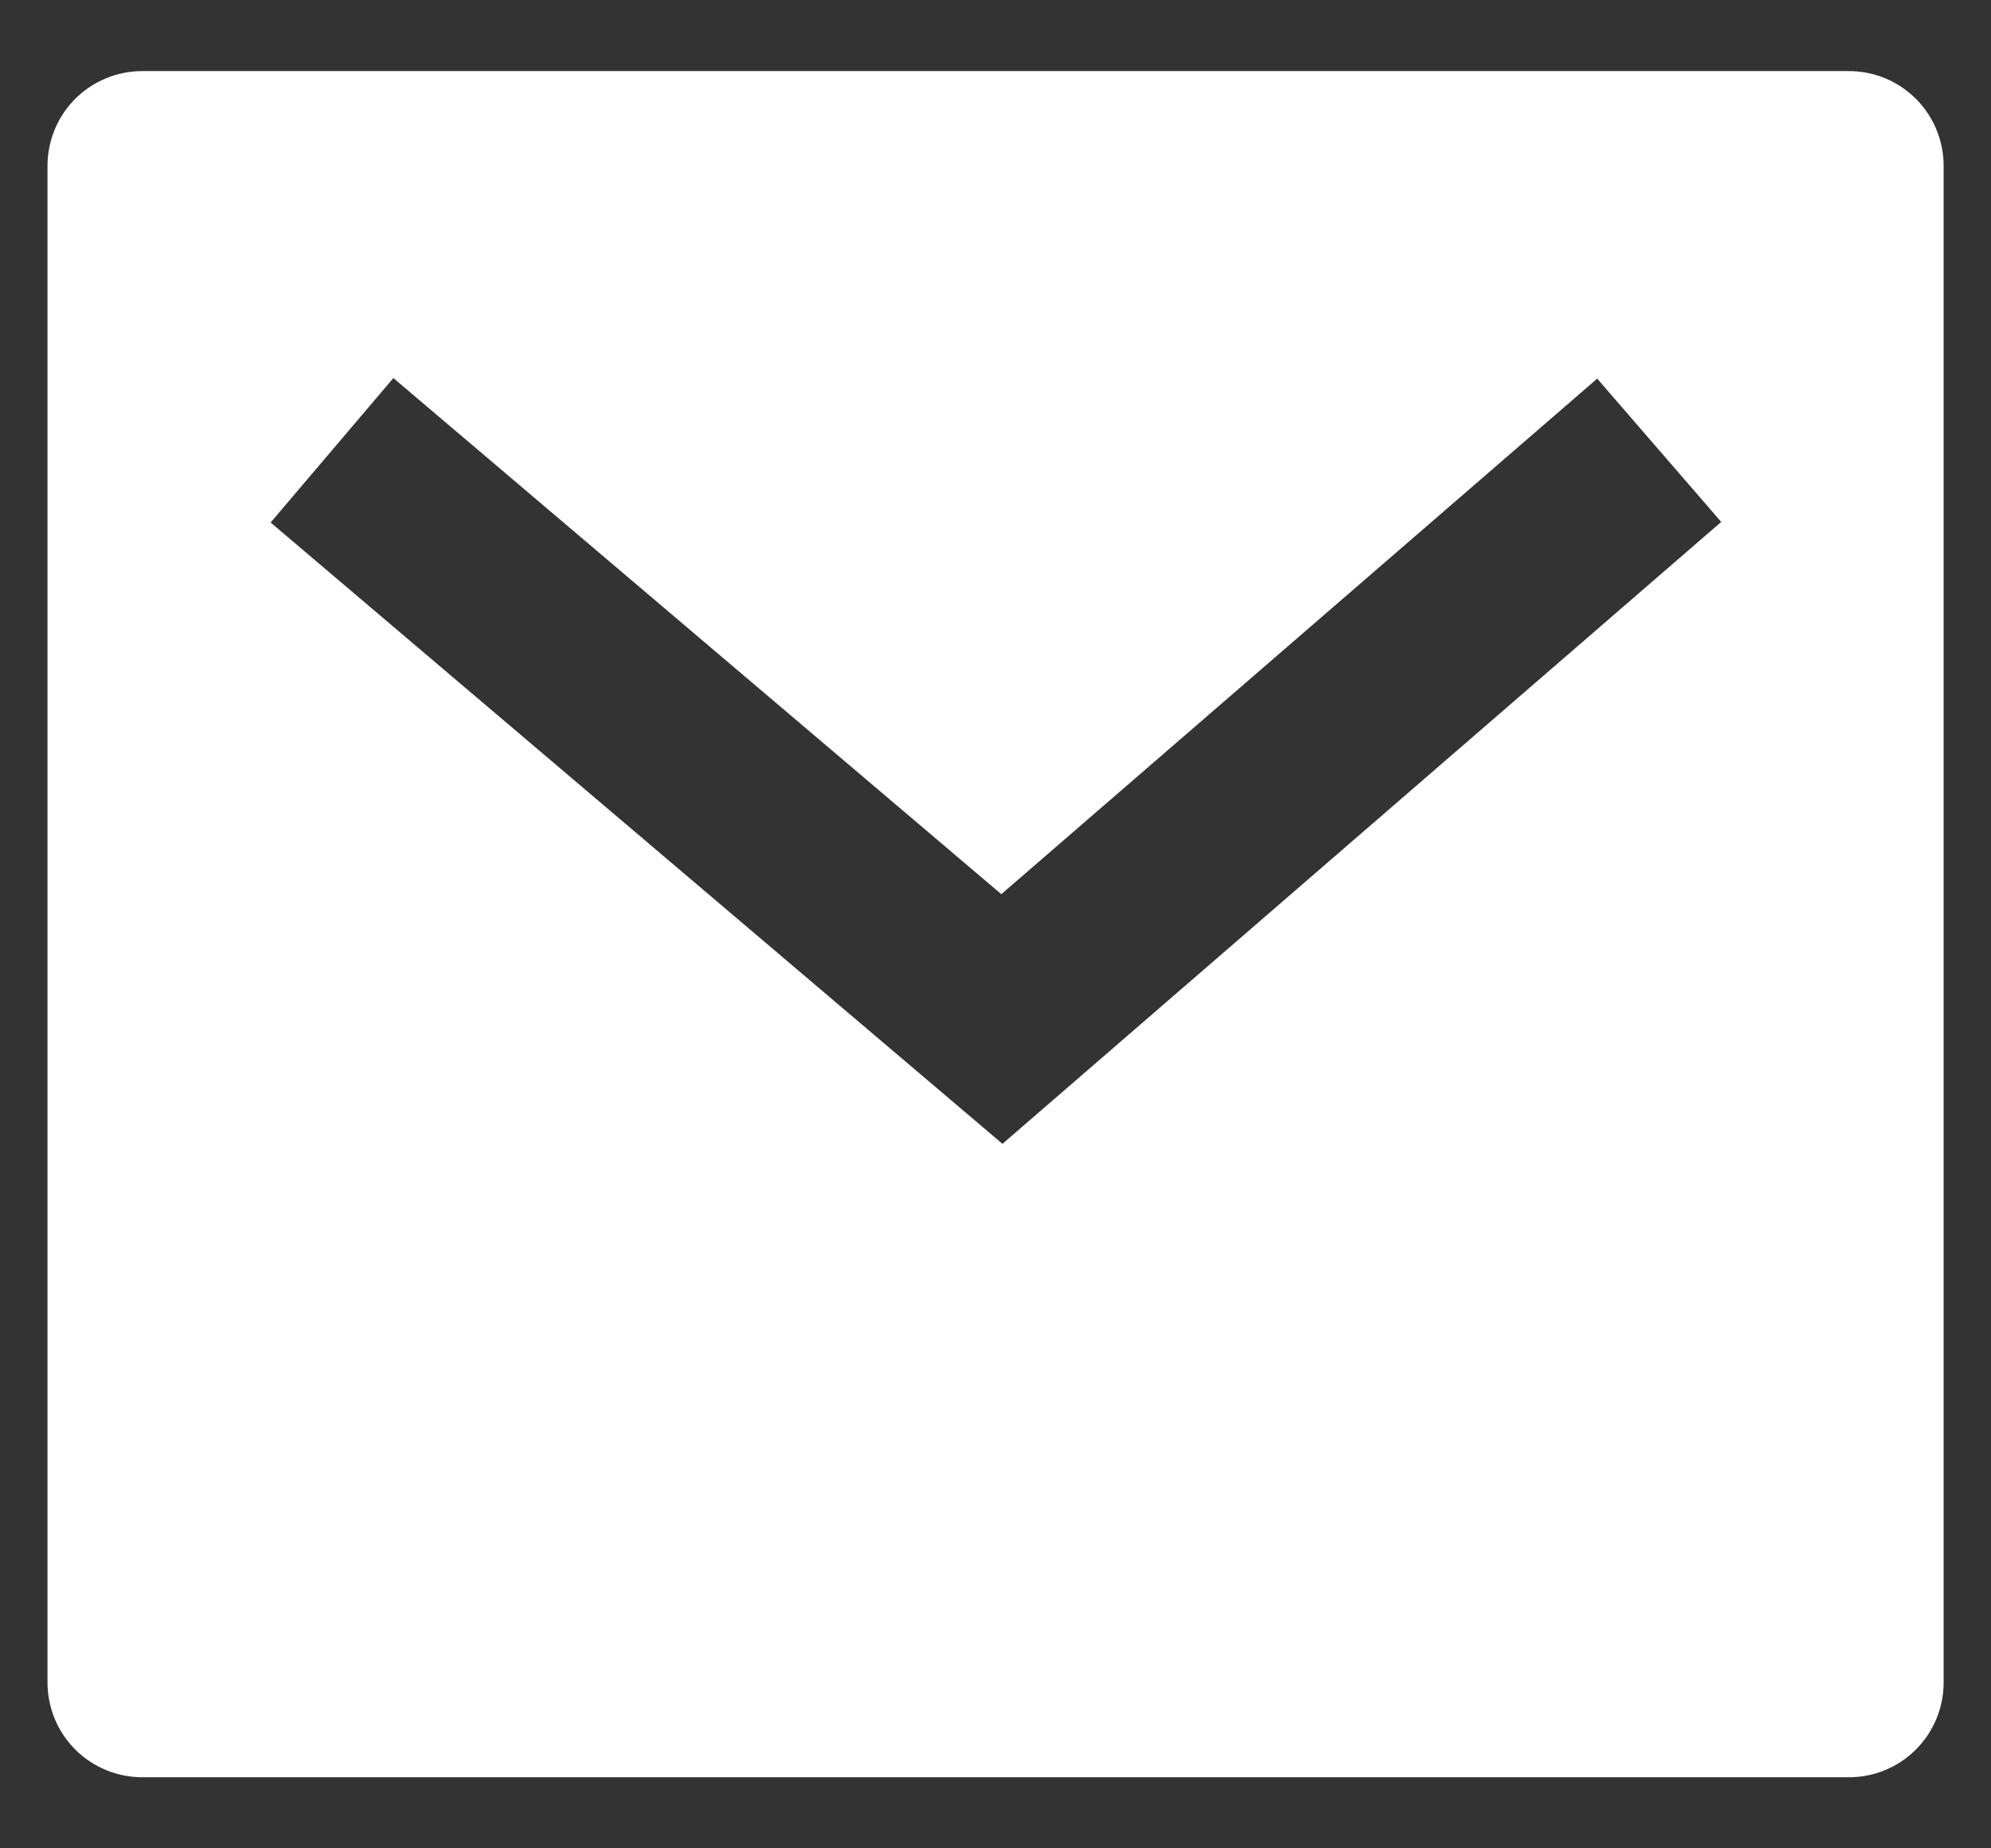<svg width="14" height="13" viewBox="0 0 14 13" fill="none" xmlns="http://www.w3.org/2000/svg">
<rect x="0" y="0" width="14" height="13" fill="#333333" stroke="none"/>
<path d="M1.001 0.5H13.001C13.178 0.5 13.347 0.57 13.472 0.695C13.597 0.82 13.667 0.99 13.667 1.167V11.833C13.667 12.01 13.597 12.18 13.472 12.305C13.347 12.43 13.178 12.5 13.001 12.5H1.001C0.824 12.5 0.654 12.43 0.529 12.305C0.404 12.18 0.334 12.01 0.334 11.833V1.167C0.334 0.99 0.404 0.82 0.529 0.695C0.654 0.57 0.824 0.5 1.001 0.5ZM7.041 6.289L2.766 2.659L1.903 3.675L7.049 8.045L12.103 3.671L11.231 2.663L7.041 6.289Z" fill="white"/>
</svg>
